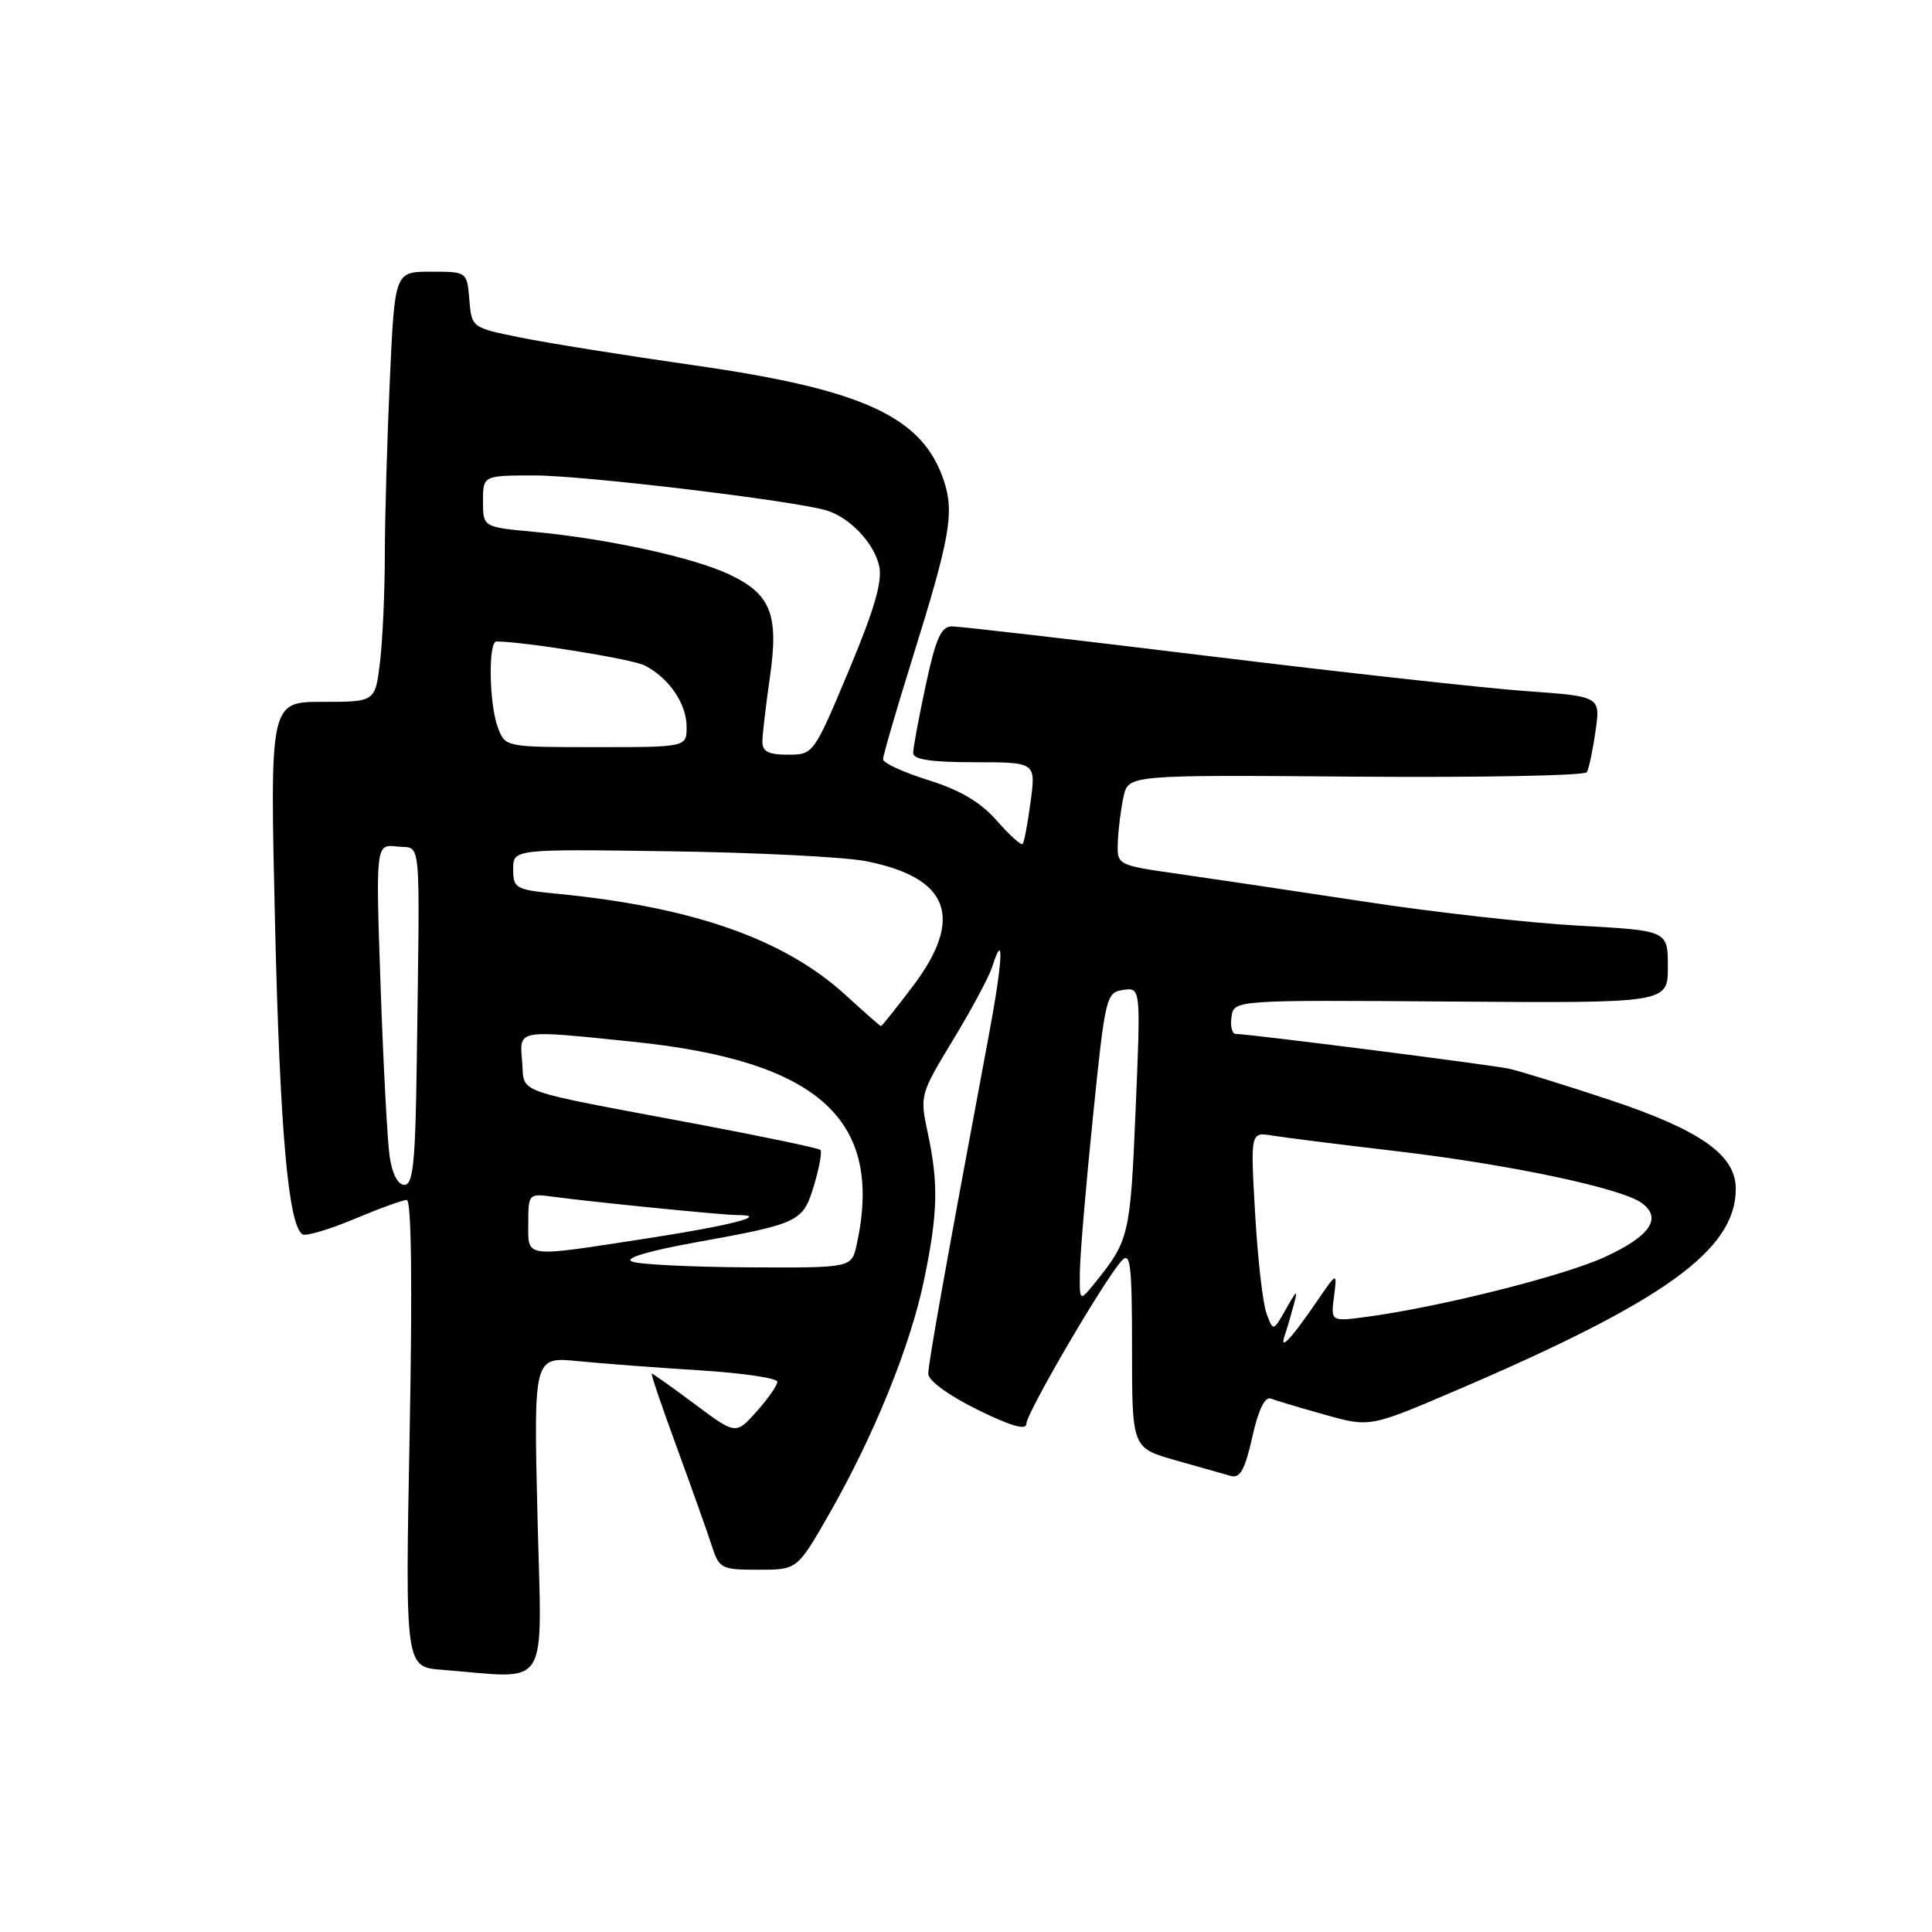 <?xml version="1.0" encoding="UTF-8" standalone="no"?>
<!DOCTYPE svg PUBLIC "-//W3C//DTD SVG 1.1//EN" "http://www.w3.org/Graphics/SVG/1.1/DTD/svg11.dtd" >
<svg xmlns="http://www.w3.org/2000/svg" xmlns:xlink="http://www.w3.org/1999/xlink" version="1.1" viewBox="0 0 256 256">
 <g >
 <path fill="currentColor"
d=" M 71.22 200.89 C 70.71 179.77 70.71 179.77 76.61 180.36 C 79.85 180.68 87.11 181.23 92.75 181.58 C 98.39 181.93 103.00 182.61 103.00 183.09 C 103.00 183.57 101.76 185.35 100.25 187.04 C 97.50 190.11 97.50 190.11 92.07 186.06 C 89.08 183.83 86.51 182.00 86.36 182.00 C 86.21 182.00 87.70 186.39 89.67 191.75 C 91.63 197.11 93.71 202.96 94.29 204.75 C 95.29 207.86 95.56 208.00 100.49 208.00 C 105.64 208.00 105.64 208.00 109.86 200.63 C 115.82 190.21 120.65 178.30 122.45 169.57 C 124.28 160.73 124.37 156.85 122.93 150.10 C 121.87 145.17 121.92 144.99 126.28 137.80 C 128.72 133.78 131.04 129.45 131.45 128.17 C 133.11 122.93 132.88 127.33 130.95 137.58 C 125.39 167.29 123.00 180.64 123.00 182.04 C 123.00 182.93 125.71 184.91 129.50 186.78 C 133.93 188.96 136.00 189.56 136.00 188.66 C 136.00 187.24 146.40 169.44 148.64 167.04 C 149.79 165.79 150.00 167.57 150.00 178.71 C 150.00 191.86 150.00 191.86 155.75 193.49 C 158.91 194.38 162.21 195.32 163.09 195.57 C 164.31 195.93 164.96 194.75 165.93 190.44 C 166.73 186.83 167.60 185.02 168.39 185.32 C 169.06 185.58 172.29 186.54 175.56 187.46 C 181.52 189.13 181.52 189.13 193.01 184.21 C 220.60 172.39 230.00 165.62 230.00 157.53 C 230.00 153.04 225.36 149.77 213.35 145.76 C 207.38 143.78 201.35 141.91 199.95 141.61 C 197.44 141.07 165.44 137.00 163.74 137.00 C 163.26 137.00 163.00 135.99 163.18 134.75 C 163.50 132.50 163.50 132.50 192.25 132.71 C 221.00 132.92 221.00 132.92 221.00 128.11 C 221.00 123.31 221.00 123.31 209.25 122.66 C 202.79 122.31 190.07 120.89 181.00 119.50 C 171.93 118.12 160.79 116.46 156.25 115.81 C 148.00 114.64 148.00 114.64 148.12 111.57 C 148.18 109.88 148.52 107.19 148.87 105.59 C 149.50 102.67 149.50 102.67 179.65 102.91 C 196.23 103.04 210.01 102.77 210.27 102.32 C 210.53 101.87 211.05 99.43 211.41 96.89 C 212.08 92.28 212.08 92.28 202.29 91.58 C 196.91 91.20 177.98 89.11 160.23 86.94 C 142.48 84.77 127.15 83.00 126.15 83.00 C 124.70 83.00 124.01 84.55 122.67 90.77 C 121.75 95.05 121.00 99.10 121.00 99.77 C 121.00 100.64 123.37 101.00 129.13 101.00 C 137.26 101.00 137.26 101.00 136.56 106.23 C 136.18 109.11 135.70 111.63 135.50 111.84 C 135.29 112.04 133.75 110.64 132.06 108.72 C 129.92 106.28 127.20 104.68 123.01 103.37 C 119.71 102.34 117.01 101.10 117.01 100.61 C 117.00 100.13 118.77 94.05 120.94 87.11 C 125.89 71.24 126.47 67.95 125.08 63.73 C 122.28 55.25 114.50 51.63 92.15 48.43 C 82.99 47.12 72.58 45.46 69.00 44.73 C 62.50 43.42 62.50 43.42 62.19 39.71 C 61.88 36.00 61.88 36.00 57.10 36.00 C 52.31 36.00 52.31 36.00 51.66 50.25 C 51.30 58.09 51.00 68.55 50.99 73.50 C 50.99 78.45 50.70 84.86 50.35 87.75 C 49.72 93.00 49.72 93.00 42.74 93.00 C 35.76 93.00 35.76 93.00 36.44 122.25 C 37.09 149.79 38.20 162.39 40.09 163.56 C 40.54 163.83 43.62 162.92 46.93 161.53 C 50.23 160.14 53.37 159.00 53.90 159.00 C 54.52 159.00 54.65 170.33 54.28 189.94 C 53.69 220.88 53.69 220.88 58.59 221.26 C 73.12 222.39 71.79 224.53 71.22 200.89 Z  M 170.22 177.00 C 170.50 176.18 171.03 174.38 171.40 173.00 C 172.00 170.78 171.88 170.84 170.39 173.47 C 168.71 176.44 168.71 176.44 167.82 174.04 C 167.33 172.72 166.65 166.77 166.31 160.82 C 165.69 149.99 165.69 149.99 168.60 150.47 C 170.19 150.73 177.57 151.66 185.00 152.53 C 200.03 154.30 214.84 157.43 217.55 159.41 C 220.29 161.42 218.64 163.82 212.60 166.58 C 207.22 169.05 191.06 173.12 181.37 174.45 C 176.33 175.14 176.33 175.14 176.76 171.82 C 177.19 168.50 177.19 168.50 174.45 172.50 C 171.11 177.39 169.50 179.10 170.22 177.00 Z  M 143.09 168.50 C 143.11 166.30 143.89 157.07 144.82 148.00 C 146.44 132.05 146.58 131.49 148.83 131.17 C 151.16 130.84 151.16 130.84 150.47 147.17 C 149.77 163.74 149.62 164.37 145.07 170.00 C 143.04 172.50 143.04 172.50 143.09 168.50 Z  M 83.74 167.16 C 82.64 166.73 85.82 165.77 92.24 164.61 C 106.00 162.12 106.41 161.92 107.88 157.00 C 108.57 154.69 108.94 152.61 108.71 152.37 C 108.47 152.13 101.12 150.60 92.39 148.95 C 67.50 144.27 69.55 145.00 69.19 140.71 C 68.83 136.35 68.34 136.44 83.82 138.03 C 108.53 140.56 117.15 148.38 113.51 164.95 C 112.84 168.00 112.84 168.00 99.17 167.93 C 91.65 167.89 84.71 167.55 83.74 167.16 Z  M 70.00 162.06 C 70.00 158.20 70.06 158.13 73.25 158.57 C 78.47 159.27 95.76 161.00 97.63 161.00 C 102.17 161.00 96.94 162.37 85.83 164.08 C 69.16 166.65 70.00 166.75 70.00 162.06 Z  M 51.63 153.25 C 51.33 151.19 50.79 141.03 50.43 130.67 C 49.78 111.85 49.78 111.85 52.64 112.17 C 55.90 112.55 55.64 109.65 55.22 141.00 C 55.04 154.01 54.74 157.00 53.59 157.00 C 52.72 157.00 51.97 155.56 51.63 153.25 Z  M 112.00 131.81 C 103.88 124.41 91.78 120.17 73.75 118.42 C 68.32 117.89 68.00 117.71 68.00 115.18 C 68.00 112.50 68.00 112.50 88.75 112.80 C 100.16 112.96 111.84 113.55 114.69 114.10 C 125.79 116.27 127.81 121.59 120.97 130.66 C 118.75 133.60 116.84 135.98 116.72 135.96 C 116.60 135.94 114.47 134.07 112.00 131.81 Z  M 101.02 98.25 C 101.03 97.29 101.48 93.48 102.01 89.78 C 103.22 81.40 102.16 78.72 96.60 76.10 C 91.86 73.86 80.46 71.38 70.75 70.47 C 64.00 69.84 64.00 69.84 64.00 66.42 C 64.00 63.00 64.00 63.00 70.87 63.00 C 77.36 63.00 105.20 66.34 109.50 67.63 C 112.61 68.56 115.83 71.97 116.50 75.02 C 116.95 77.03 115.83 80.84 112.45 88.90 C 107.82 99.94 107.78 100.00 104.40 100.00 C 101.82 100.00 101.00 99.58 101.02 98.25 Z  M 65.98 96.43 C 64.81 93.38 64.67 85.00 65.78 85.00 C 69.35 85.00 83.76 87.33 85.41 88.17 C 88.61 89.80 90.95 93.20 90.98 96.25 C 91.00 99.00 91.00 99.00 78.98 99.00 C 66.99 99.00 66.95 98.99 65.98 96.43 Z "/>
</g>
</svg>